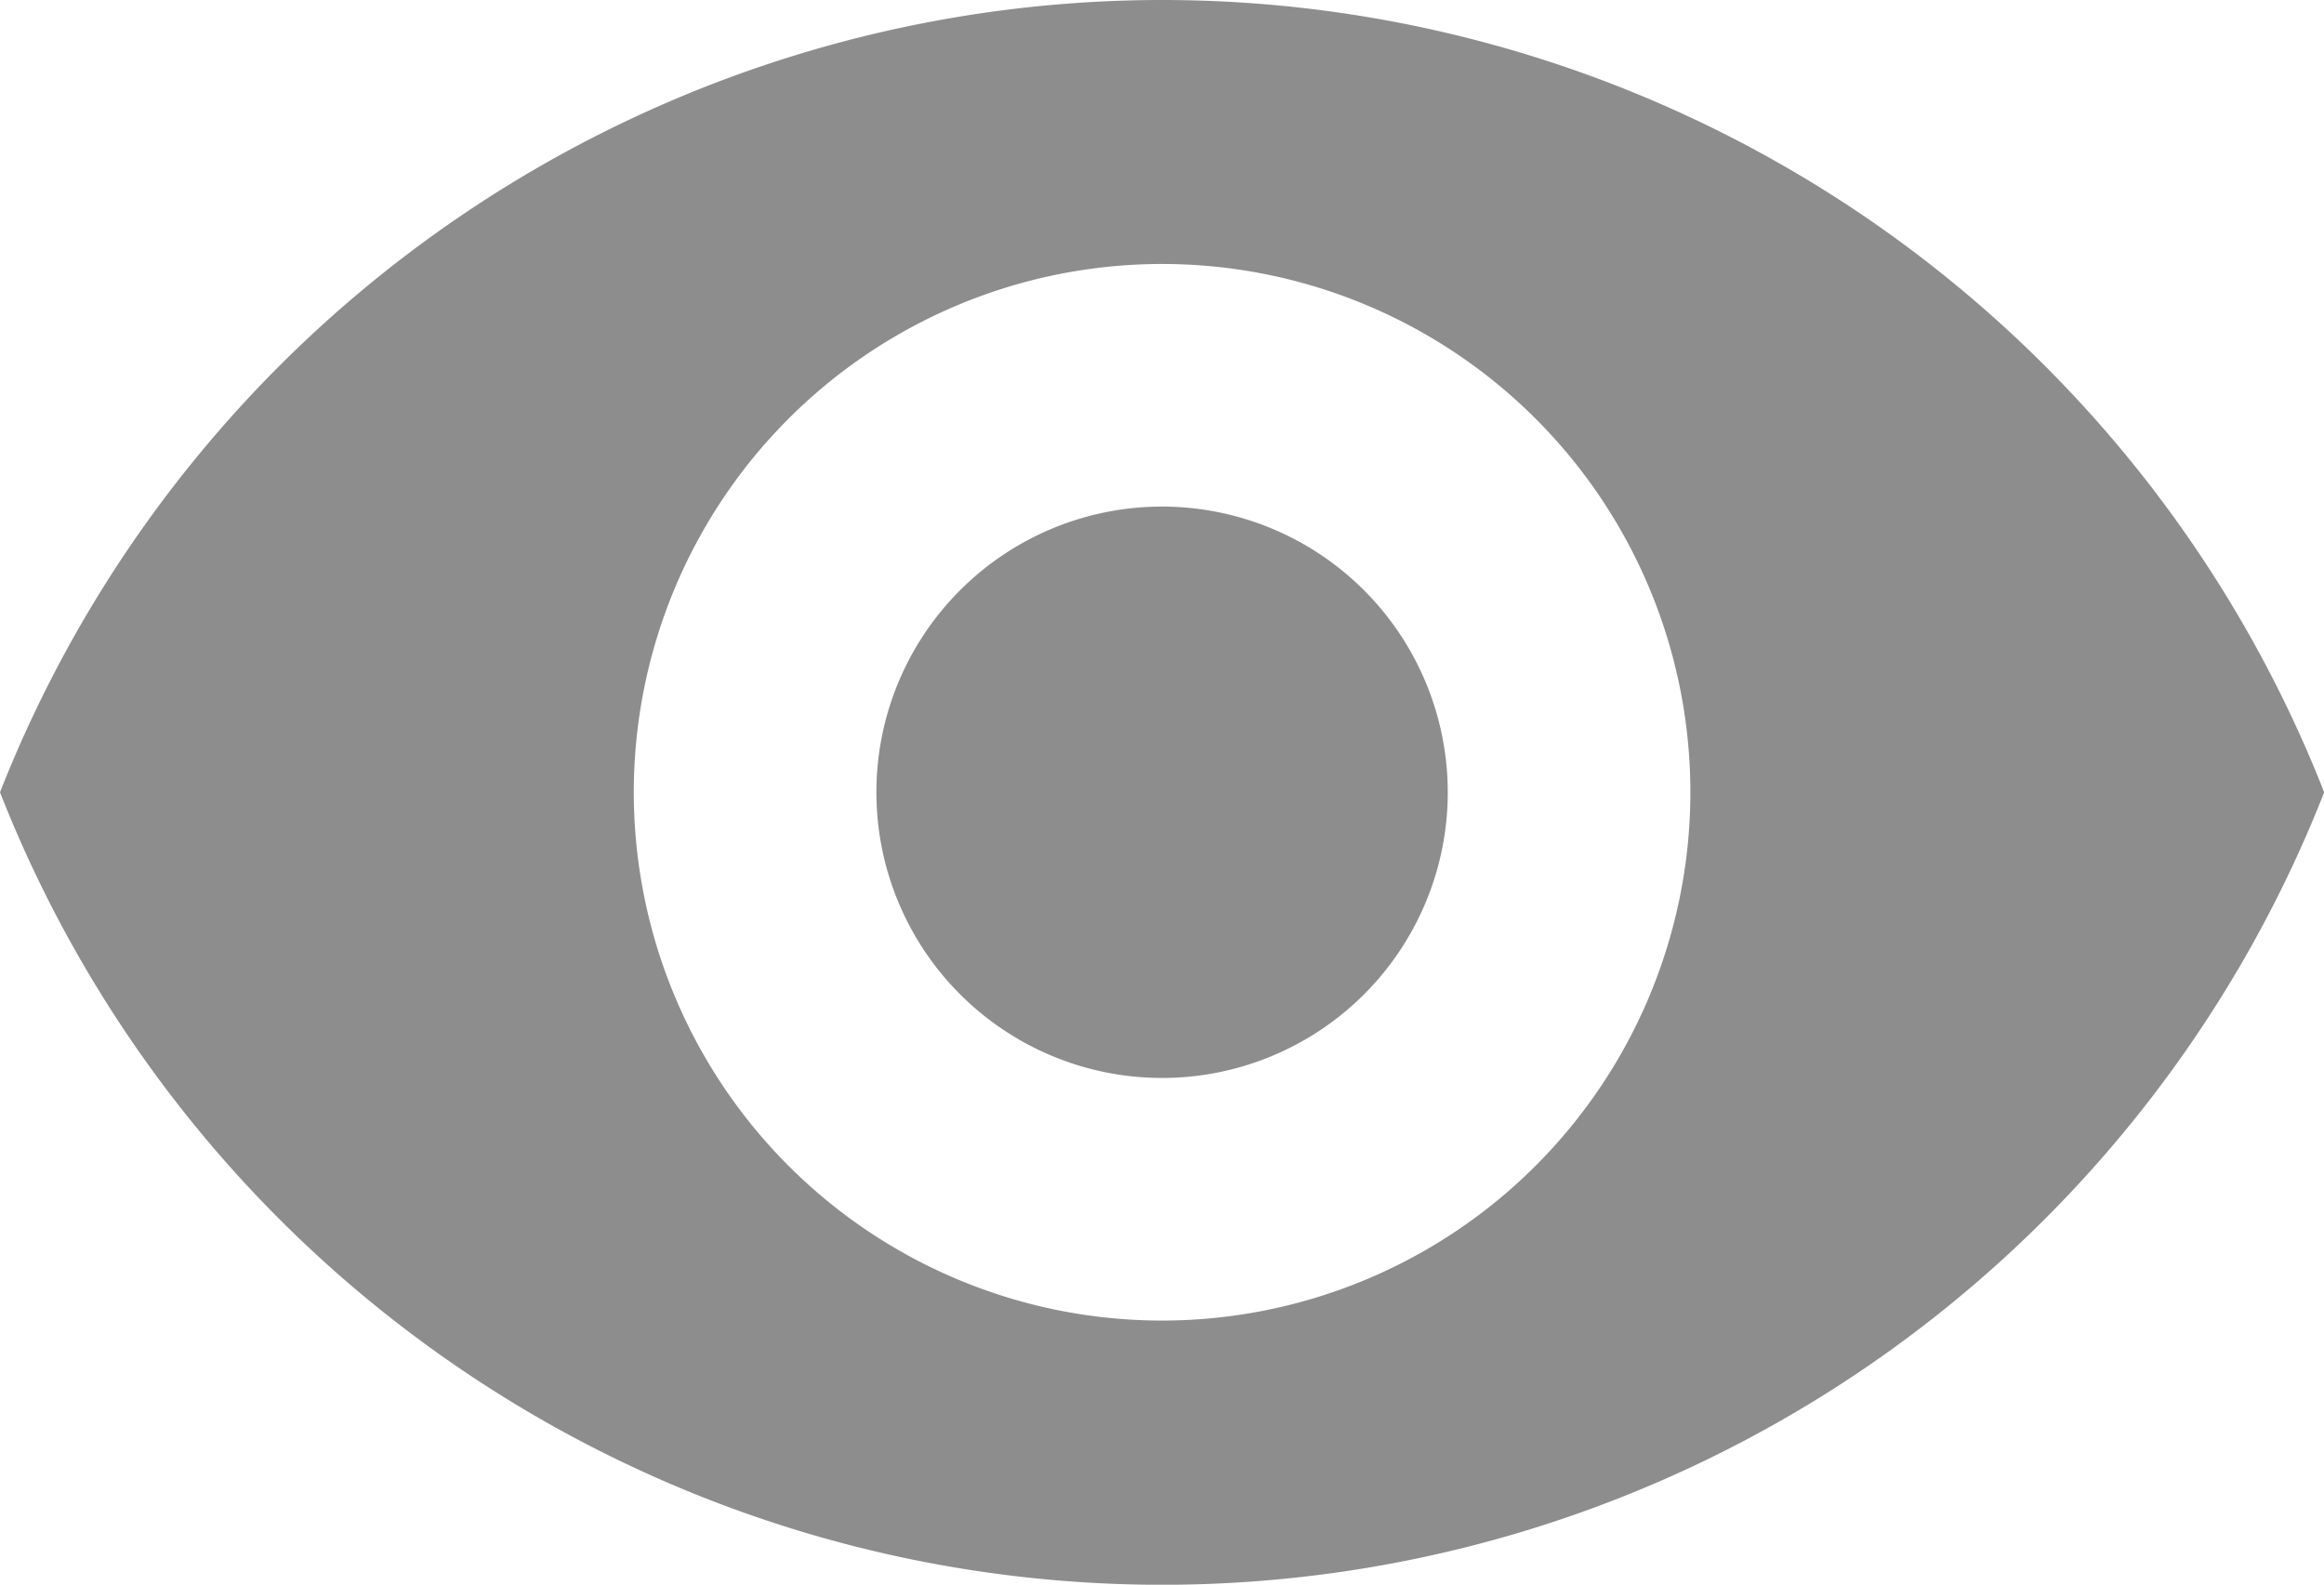 <svg xmlns="http://www.w3.org/2000/svg" width="13.699" height="9.341" viewBox="0 0 13.699 9.341"><defs><style>.a{fill:#8d8d8d;}</style></defs><g transform="translate(0 -74.667)"><g transform="translate(0 74.667)"><g transform="translate(0 0)"><path class="a" d="M172.351,170.667a1.684,1.684,0,1,0,1.684,1.684A1.685,1.685,0,0,0,172.351,170.667Z" transform="translate(-165.501 -167.681)"/><path class="a" d="M6.85,74.667A7.365,7.365,0,0,0,0,79.337a7.358,7.358,0,0,0,13.7,0A7.361,7.361,0,0,0,6.85,74.667Zm0,7.784a3.114,3.114,0,1,1,3.114-3.113A3.115,3.115,0,0,1,6.85,82.451Z" transform="translate(0 -74.667)"/></g></g></g></svg>